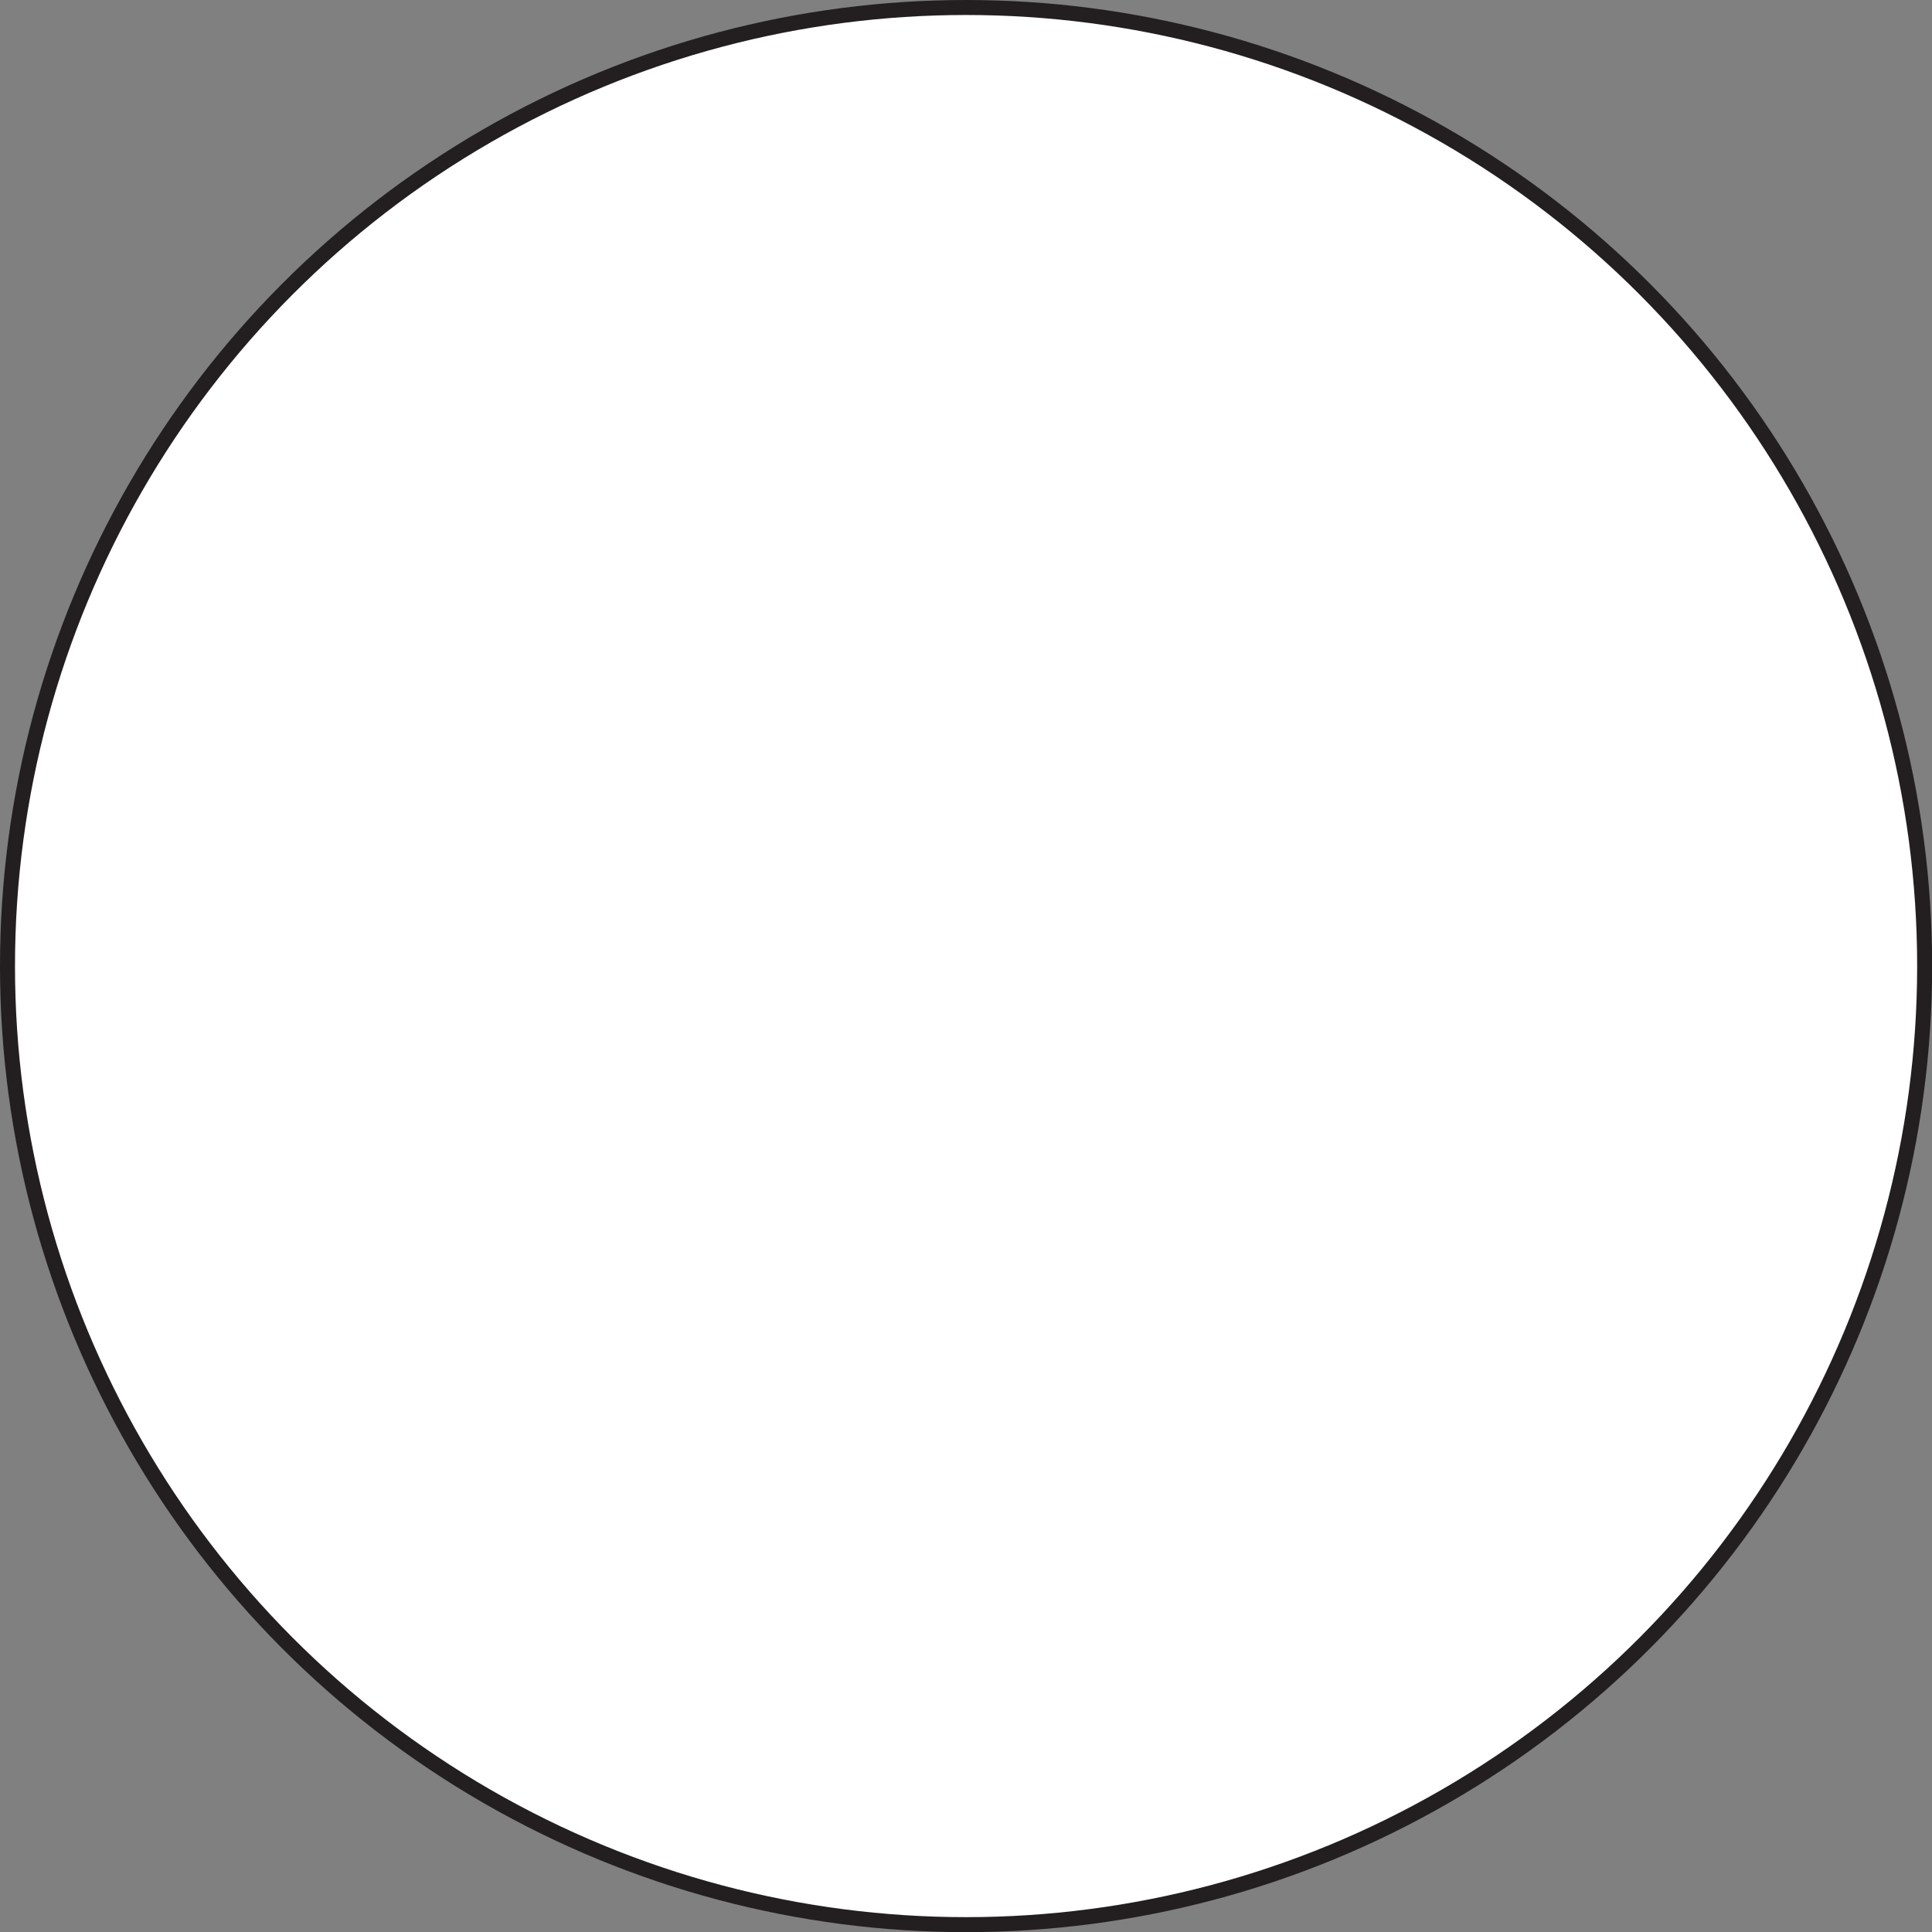 <svg id="Layer_1" data-name="Layer 1" xmlns="http://www.w3.org/2000/svg" viewBox="0 0 128.81 128.81"><rect x="0" y="0" width="128.81" height="128.81" fill="#808080" stroke="none"/><defs><style>.cls-1{fill:#fff;stroke:#231f20;stroke-miterlimit:10;}</style></defs><title>flower-center</title><circle class="cls-1" cx="64.41" cy="64.41" r="63.91"/></svg>